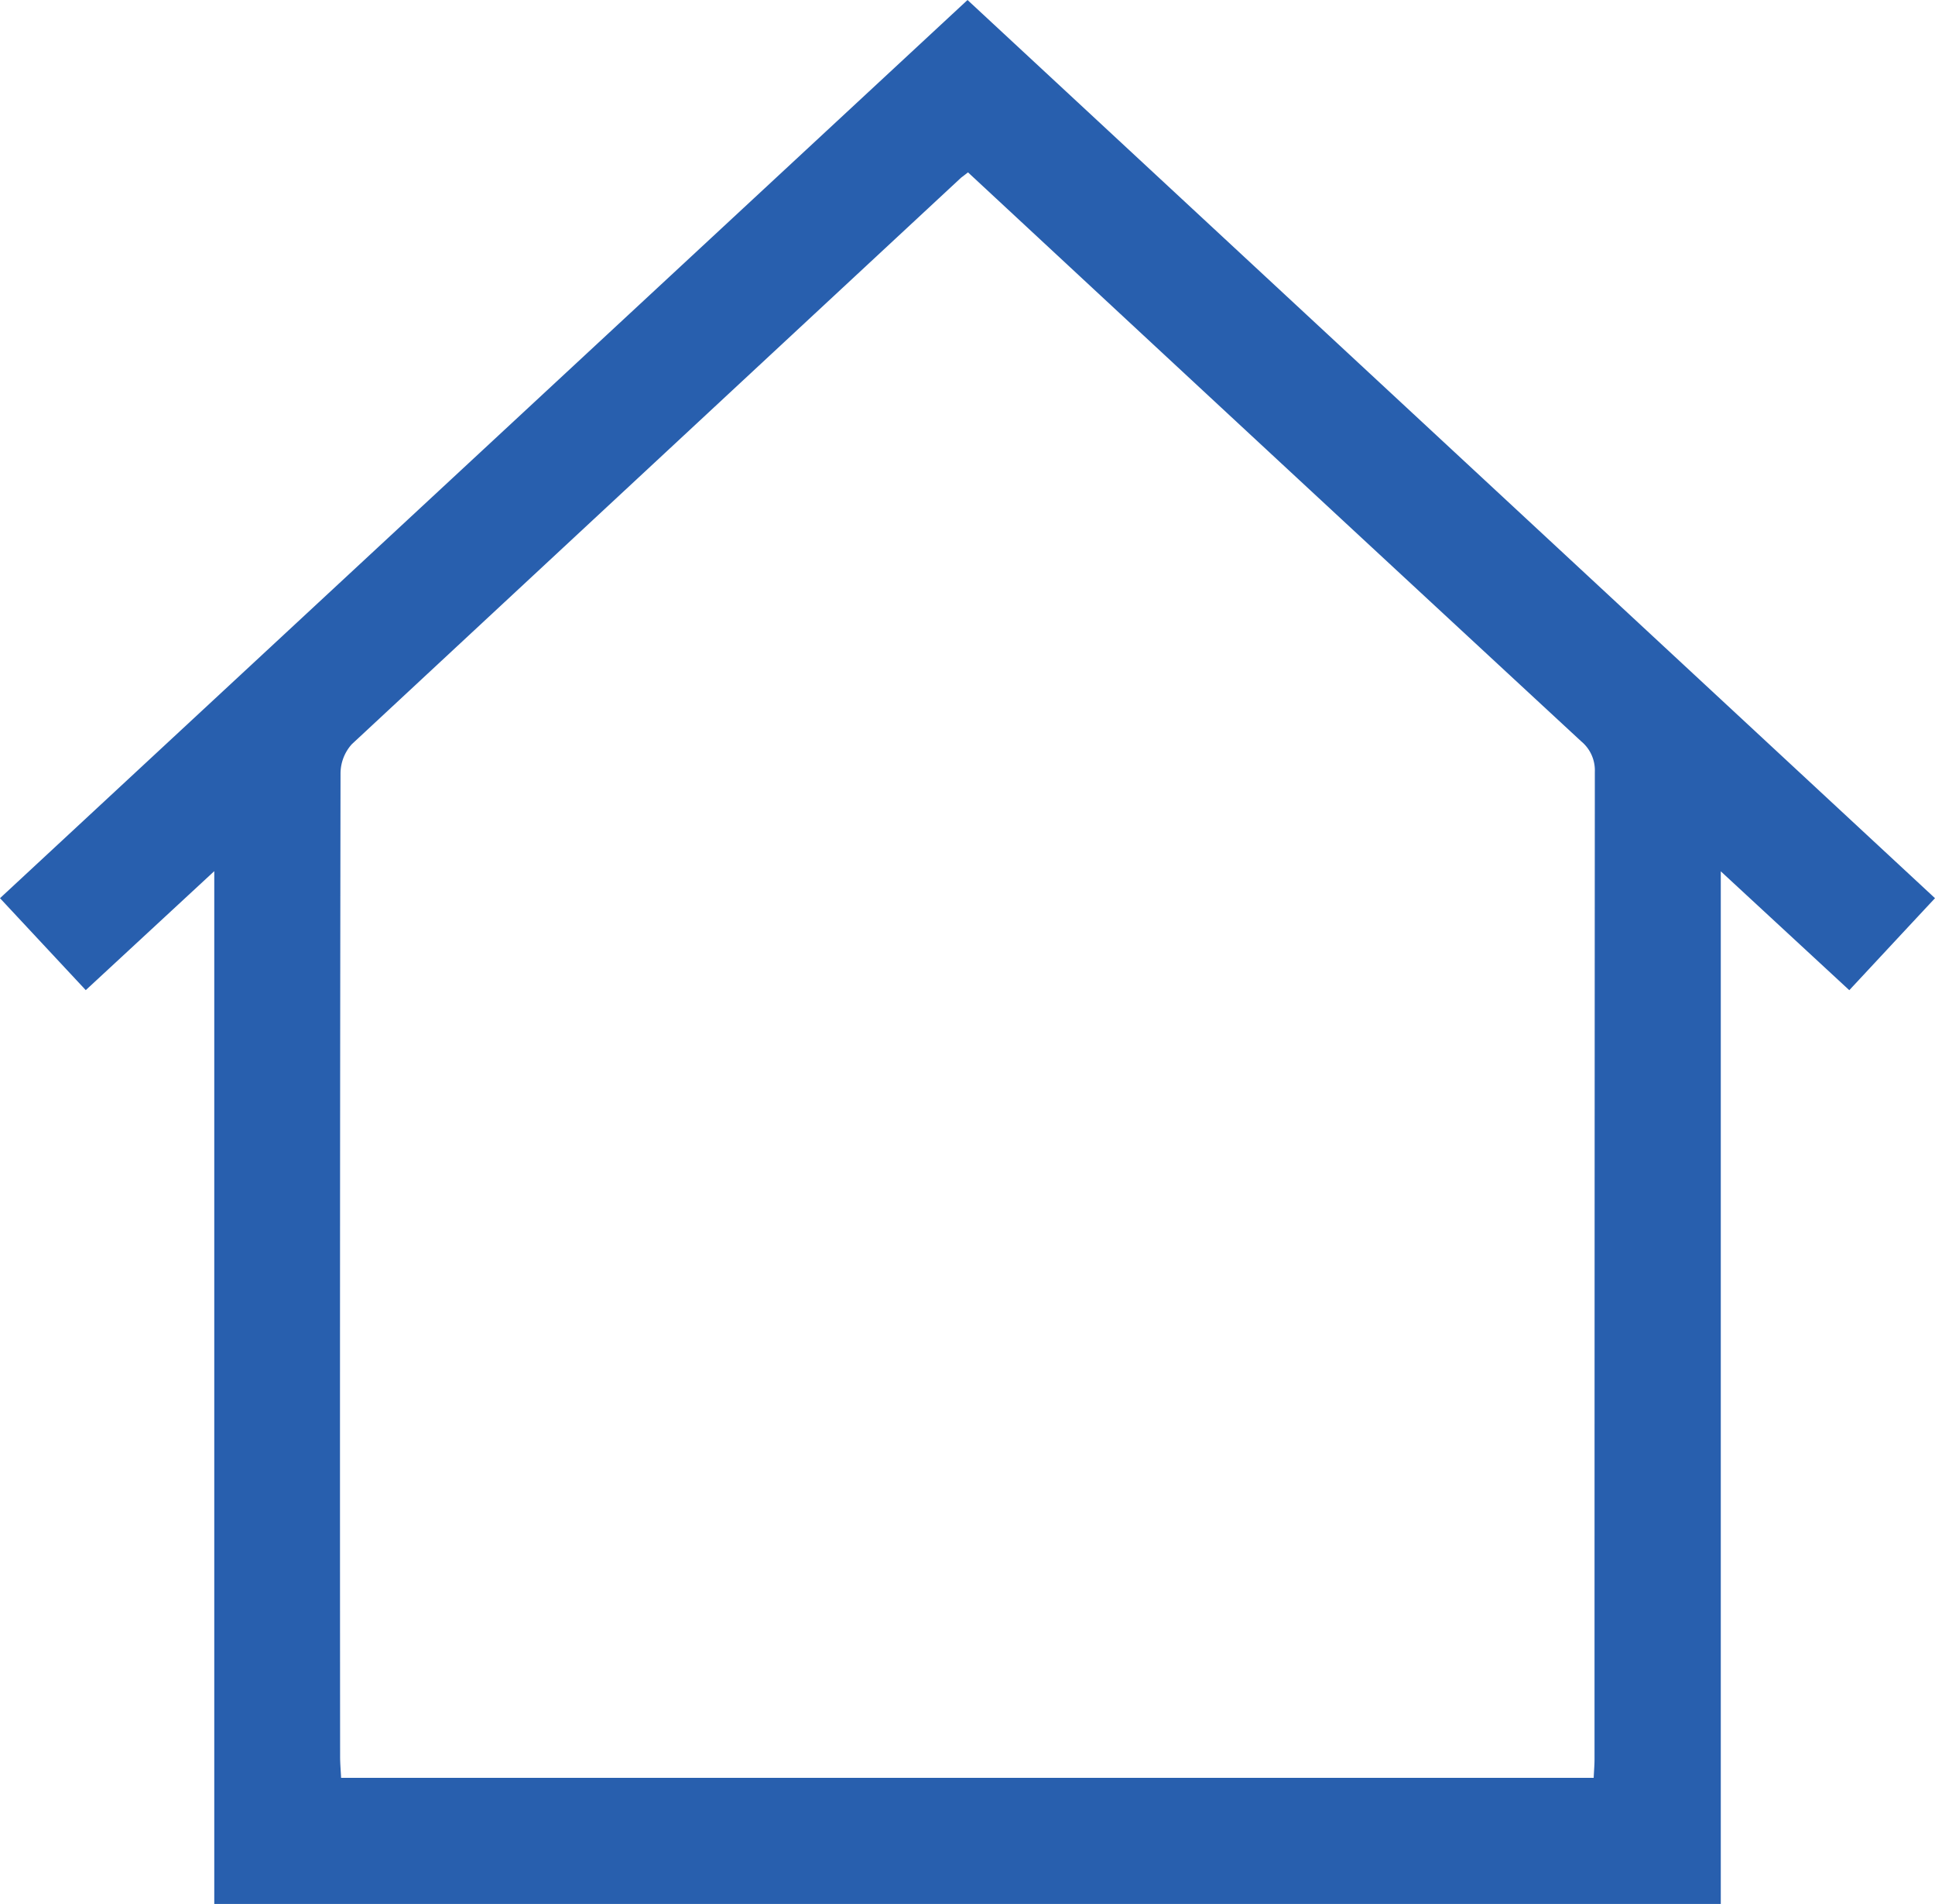 <svg id="Camada_1" data-name="Camada 1" xmlns="http://www.w3.org/2000/svg" viewBox="0 0 369.35 363.43"><defs><style>.cls-1{fill:#285fae;}</style></defs><path class="cls-1" d="M369.35,171.45c-5.65,6.05-10.9,11.7-16.36,17.56l-24.53-22.69V363.43H40.9V166.29L16.37,189,0,171.45,184.68,0ZM184.77,32.9c-.72.57-1,.78-1.3,1Q125.27,88,67.15,142.06A8.38,8.38,0,0,0,65,147.57q-.15,93.87-.08,187.72c0,1.33.12,2.66.19,4.07H304.2c.06-1.35.16-2.46.16-3.57q0-94.23.06-188.46a7.18,7.18,0,0,0-2.59-5.81q-45.87-42.47-91.64-85Z"/></svg>